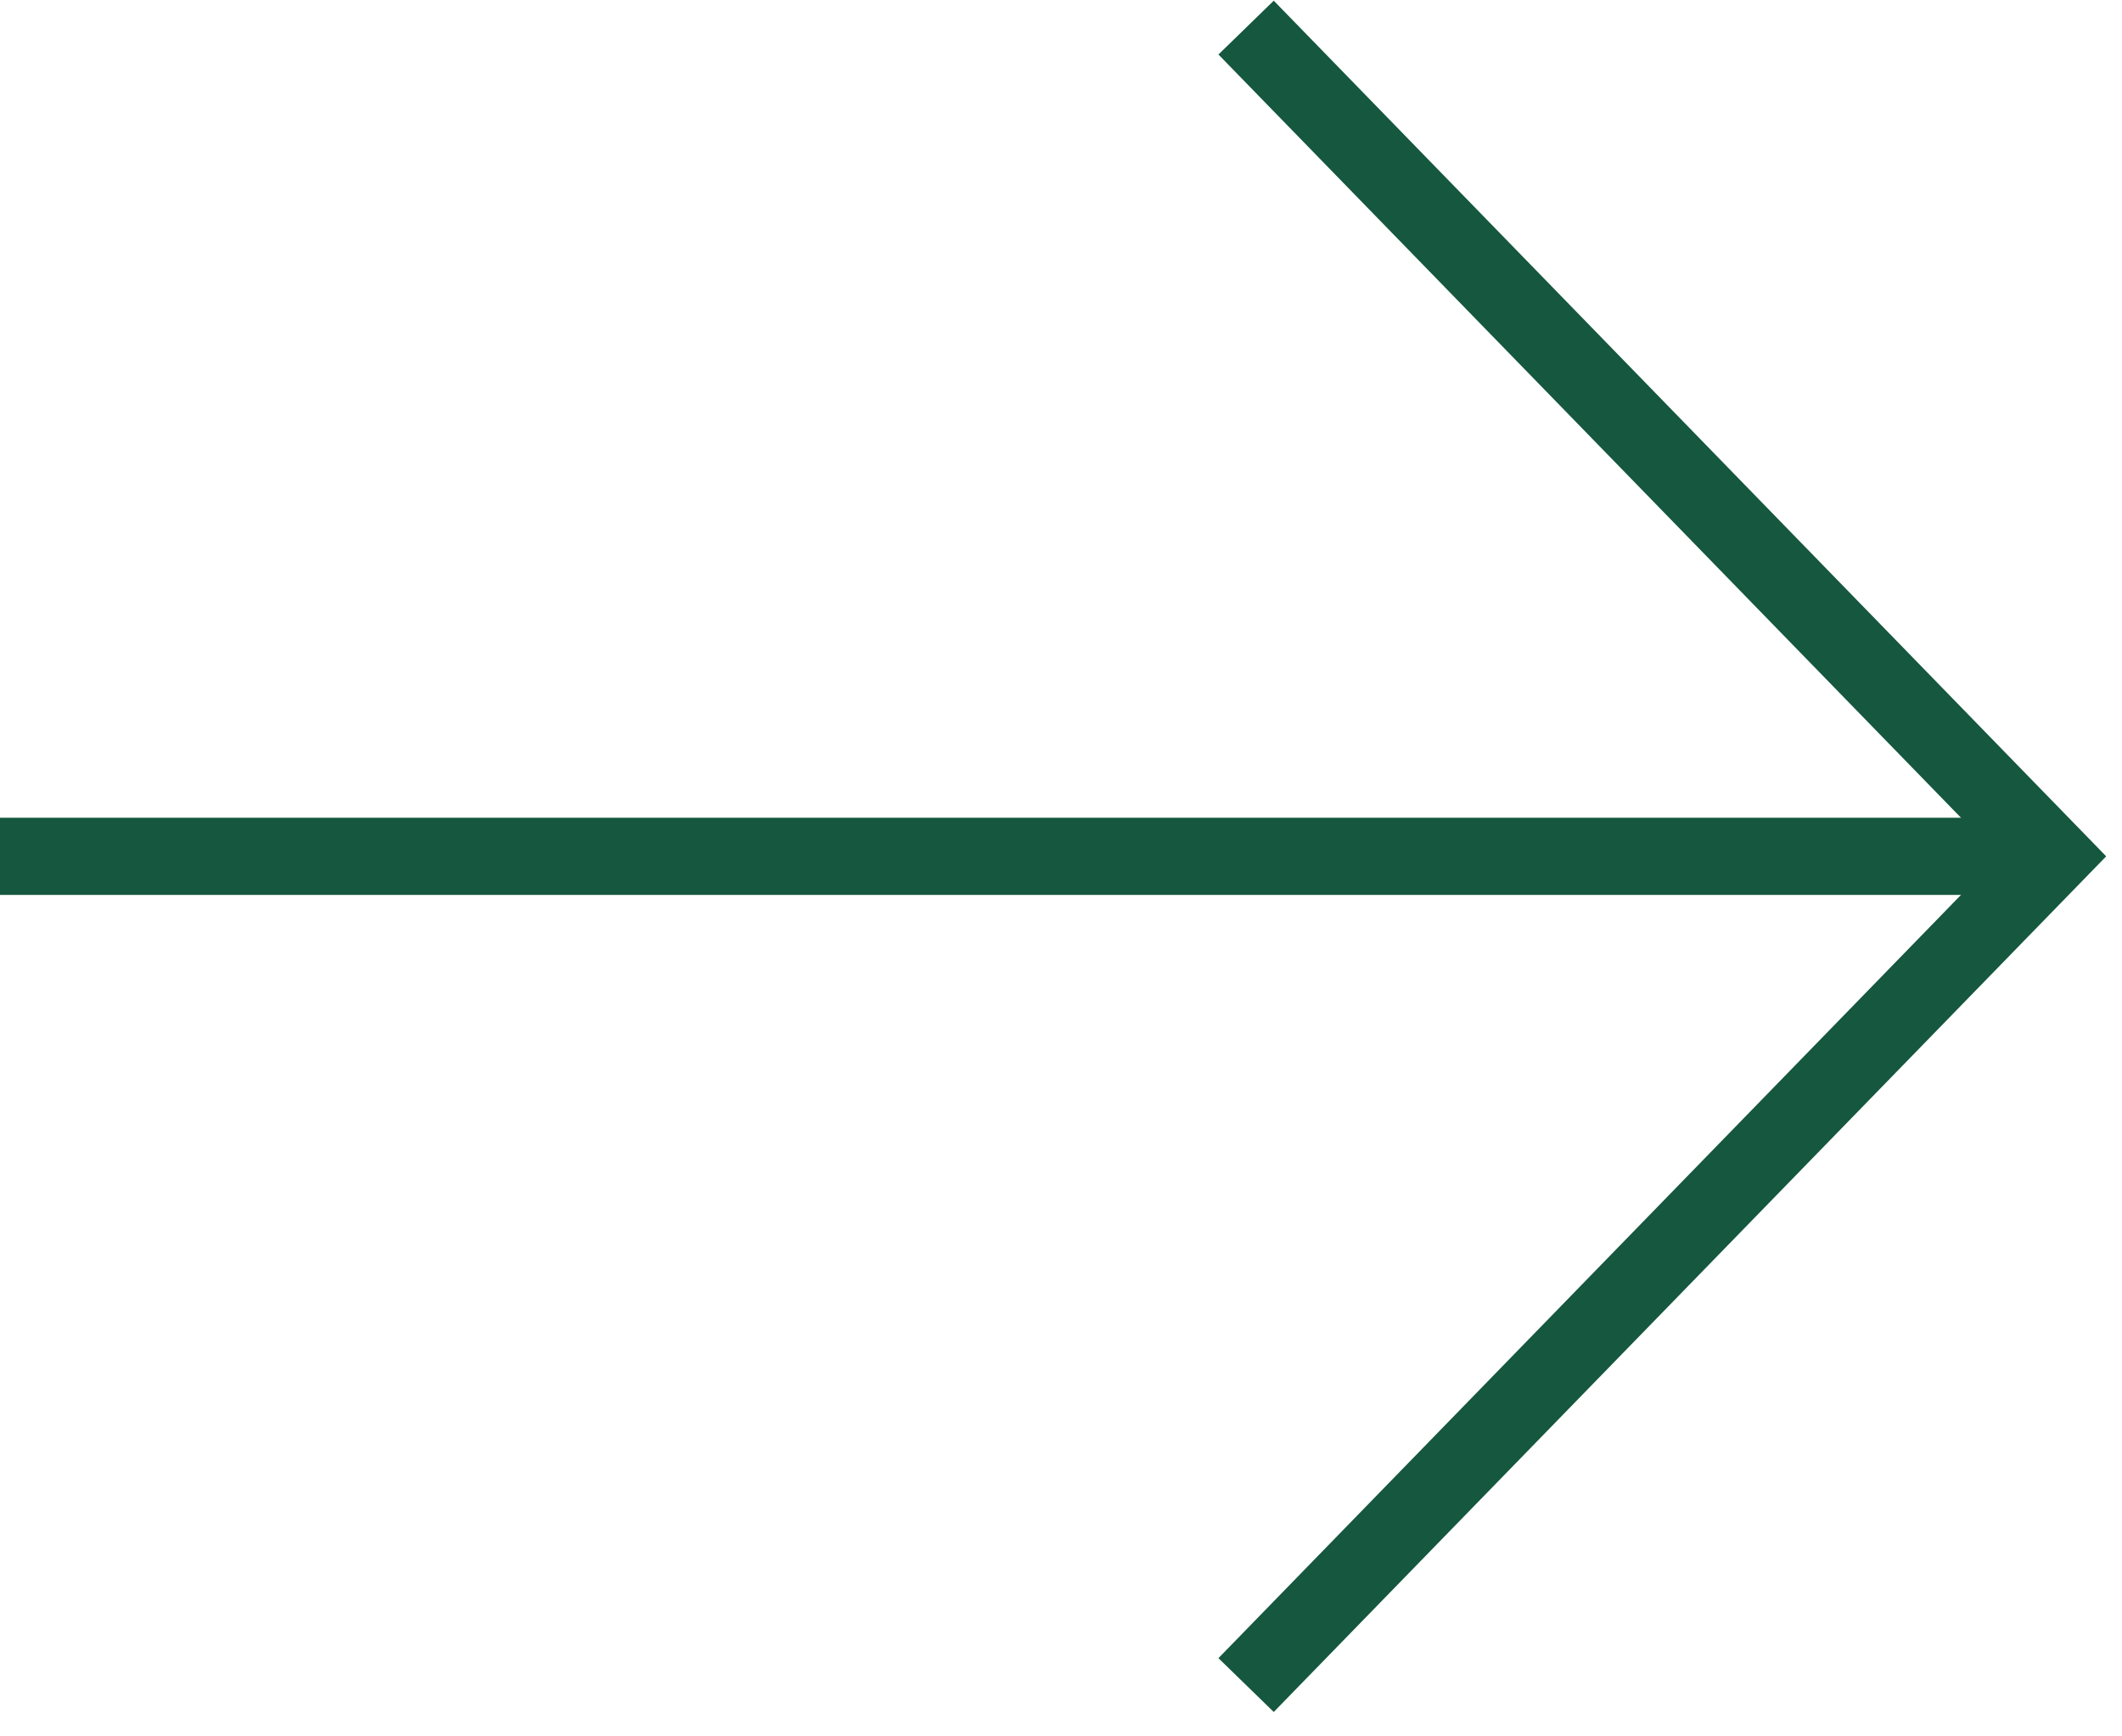 <svg width="22" height="18" viewBox="0 0 22 18" fill="none" xmlns="http://www.w3.org/2000/svg">
<path d="M12.919 17.468L21.278 8.877L12.919 0.286" stroke="#15573F" stroke-width="0.8"/>
<path d="M21.278 8.877H6.10352e-05" stroke="#15573F" stroke-width="0.8"/>
</svg>
